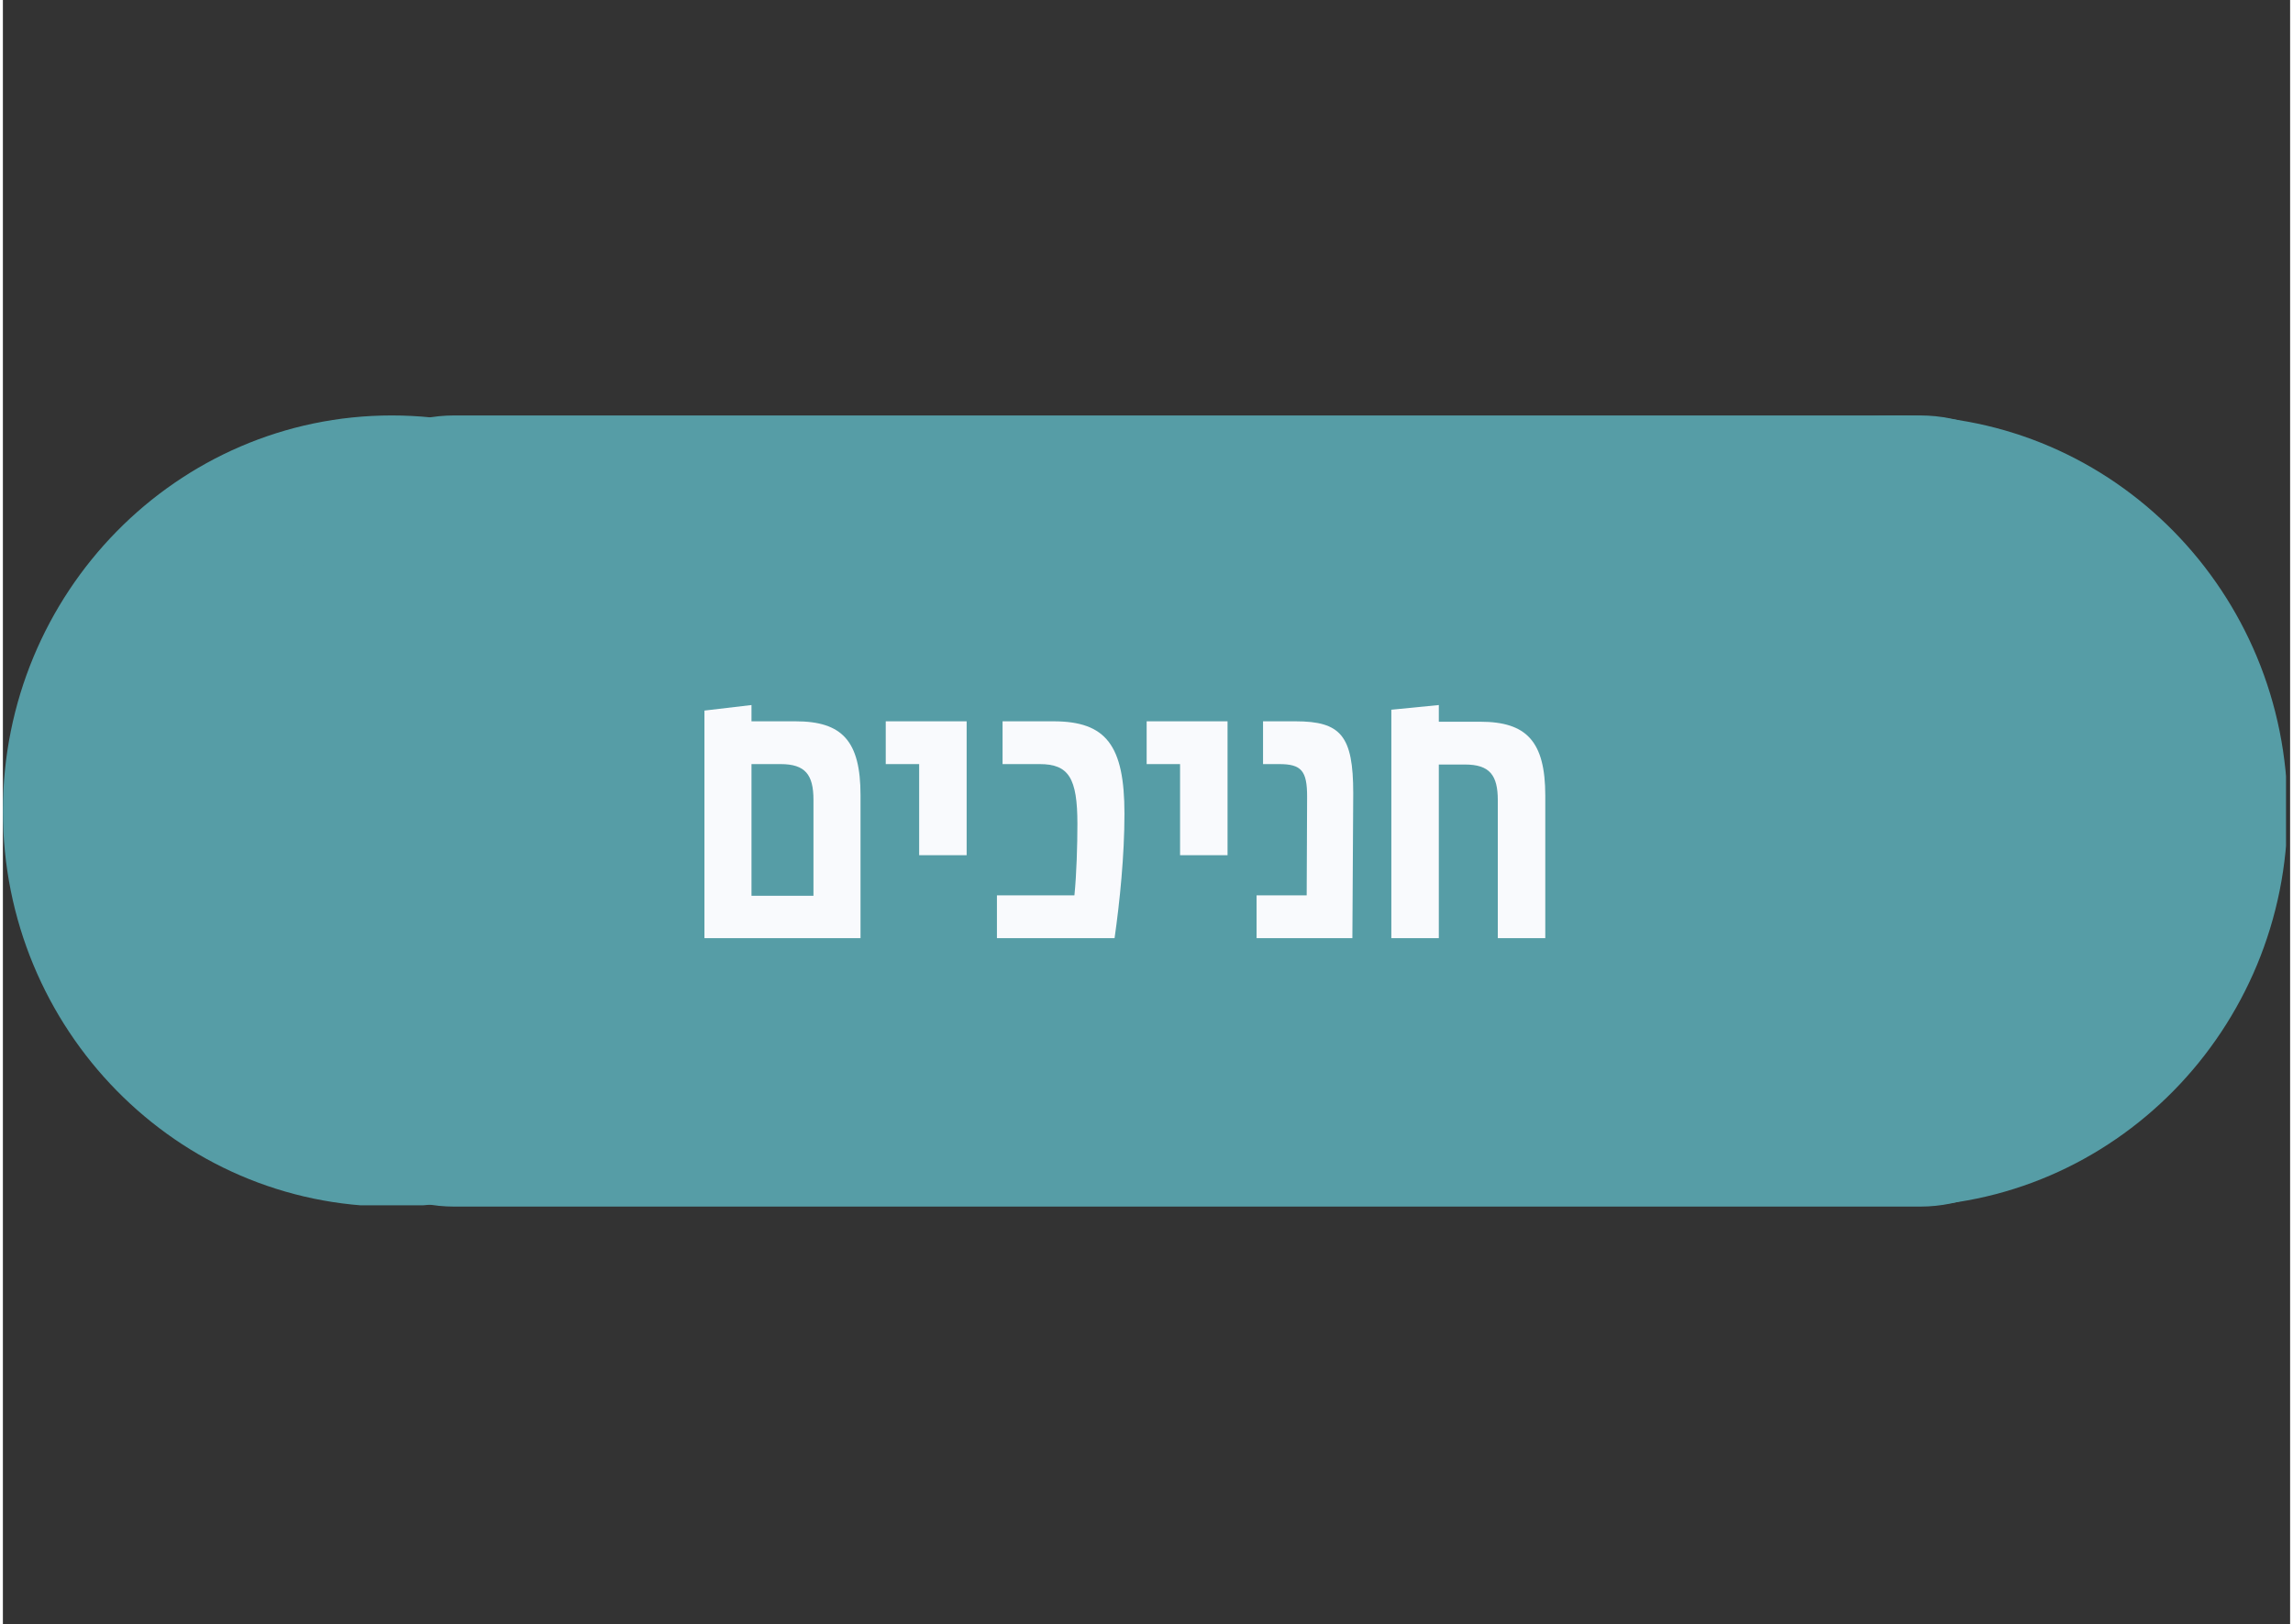 <svg xmlns="http://www.w3.org/2000/svg" xmlns:xlink="http://www.w3.org/1999/xlink" width="559" zoomAndPan="magnify" viewBox="0 0 419.25 297.75" height="396" preserveAspectRatio="xMidYMid meet" version="1.0"><rect x="0" y="0" width="419.25" height="297.75" fill="#333333" stroke="none"/><defs><g/><clipPath id="a5130b671c"><path d="M 0 76.168 L 142.586 76.168 L 142.586 221 L 0 221 Z M 0 76.168 " clip-rule="nonzero"/></clipPath><clipPath id="3e9aa6bc8f"><path d="M 71.293 76.168 C 31.918 76.168 0 108.641 0 148.695 C 0 188.75 31.918 221.219 71.293 221.219 C 110.668 221.219 142.586 188.75 142.586 148.695 C 142.586 108.641 110.668 76.168 71.293 76.168 Z M 71.293 76.168 " clip-rule="nonzero"/></clipPath><clipPath id="4aaa3789e5"><path d="M 276.195 76.168 L 418.5 76.168 L 418.5 221 L 276.195 221 Z M 276.195 76.168 " clip-rule="nonzero"/></clipPath><clipPath id="b352a80449"><path d="M 347.484 76.168 C 308.113 76.168 276.195 108.641 276.195 148.695 C 276.195 188.75 308.113 221.219 347.484 221.219 C 386.859 221.219 418.777 188.75 418.777 148.695 C 418.777 108.641 386.859 76.168 347.484 76.168 Z M 347.484 76.168 " clip-rule="nonzero"/></clipPath><clipPath id="1a5e622ac6"><path d="M 55.035 76.168 L 379.137 76.168 L 379.137 221.219 L 55.035 221.219 Z M 55.035 76.168 " clip-rule="nonzero"/></clipPath><clipPath id="4a8bb68a66"><path d="M 82.734 76.168 L 351.43 76.168 C 366.73 76.168 379.133 88.57 379.133 103.867 L 379.133 193.52 C 379.133 208.82 366.73 221.219 351.43 221.219 L 82.734 221.219 C 67.434 221.219 55.035 208.82 55.035 193.52 L 55.035 103.867 C 55.035 88.57 67.434 76.168 82.734 76.168 Z M 82.734 76.168 " clip-rule="nonzero"/></clipPath></defs><g clip-path="url(#a5130b671c)"><g clip-path="url(#3e9aa6bc8f)"><path fill="#569da6" d="M 0 76.168 L 142.586 76.168 L 142.586 220.98 L 0 220.98 Z M 0 76.168 " fill-opacity="1" fill-rule="nonzero"/></g></g><g clip-path="url(#4aaa3789e5)"><g clip-path="url(#b352a80449)"><path fill="#569da6" d="M 276.195 76.168 L 418.777 76.168 L 418.777 220.98 L 276.195 220.98 Z M 276.195 76.168 " fill-opacity="1" fill-rule="nonzero"/></g></g><g clip-path="url(#1a5e622ac6)"><g clip-path="url(#4a8bb68a66)"><path fill="#569da6" d="M 55.035 76.168 L 379.137 76.168 L 379.137 221.219 L 55.035 221.219 Z M 55.035 76.168 " fill-opacity="1" fill-rule="nonzero"/></g></g><g fill="#f9fafd" fill-opacity="1"><g transform="translate(124.986, 171.996)"><g><path d="M 20.312 -39.75 L 12.234 -39.75 L 12.234 -42.734 L 3.609 -41.719 L 3.609 0 L 32.219 0 L 32.219 -26.188 C 32.219 -36.141 28.859 -39.75 20.312 -39.75 Z M 12.234 -7.766 L 12.234 -31.906 L 17.562 -31.906 C 22.109 -31.906 23.594 -29.953 23.594 -25.328 L 23.594 -7.766 Z M 12.234 -7.766 "/></g></g></g><g fill="#f9fafd" fill-opacity="1"><g transform="translate(160.579, 171.996)"><g><path d="M 7.375 -15.203 L 16.078 -15.203 L 16.078 -39.75 L 1.25 -39.75 L 1.25 -31.906 L 7.375 -31.906 Z M 7.375 -15.203 "/></g></g></g><g fill="#f9fafd" fill-opacity="1"><g transform="translate(180.257, 171.996)"><g><path d="M 1.953 0 L 23.516 0 C 24.469 -6.672 25.328 -15.125 25.328 -22.812 C 25.328 -35.359 21.953 -39.75 12.312 -39.75 L 2.984 -39.75 L 2.984 -31.906 L 9.797 -31.906 C 15.125 -31.906 16.703 -29.328 16.703 -20.938 C 16.703 -17.094 16.547 -11.688 16.156 -7.844 L 1.953 -7.844 Z M 1.953 0 "/></g></g></g><g fill="#f9fafd" fill-opacity="1"><g transform="translate(208.403, 171.996)"><g><path d="M 7.375 -15.203 L 16.078 -15.203 L 16.078 -39.75 L 1.25 -39.75 L 1.25 -31.906 L 7.375 -31.906 Z M 7.375 -15.203 "/></g></g></g><g fill="#f9fafd" fill-opacity="1"><g transform="translate(228.081, 171.996)"><g><path d="M 8.859 -39.75 L 2.906 -39.75 L 2.906 -31.906 L 5.875 -31.906 C 9.953 -31.906 10.984 -30.656 10.984 -25.953 L 10.906 -7.844 L 1.719 -7.844 L 1.719 0 L 19.281 0 L 19.438 -26.578 C 19.438 -37.094 17.172 -39.75 8.859 -39.75 Z M 8.859 -39.75 "/></g></g></g><g fill="#f9fafd" fill-opacity="1"><g transform="translate(250.895, 171.996)"><g><path d="M 19.922 -39.672 L 12.312 -39.672 L 12.312 -42.734 L 3.609 -41.875 L 3.609 0 L 12.312 0 L 12.312 -31.828 L 17.094 -31.828 C 21.641 -31.828 23.125 -29.875 23.125 -25.25 L 23.125 0 L 31.828 0 L 31.828 -26.109 C 31.828 -36.062 28.391 -39.672 19.922 -39.672 Z M 19.922 -39.672 "/></g></g></g><g fill="#f9fafd" fill-opacity="1"><g transform="translate(286.1, 171.996)"><g/></g></g><g fill="#f9fafd" fill-opacity="1"><g transform="translate(297.625, 171.996)"><g/></g></g></svg>